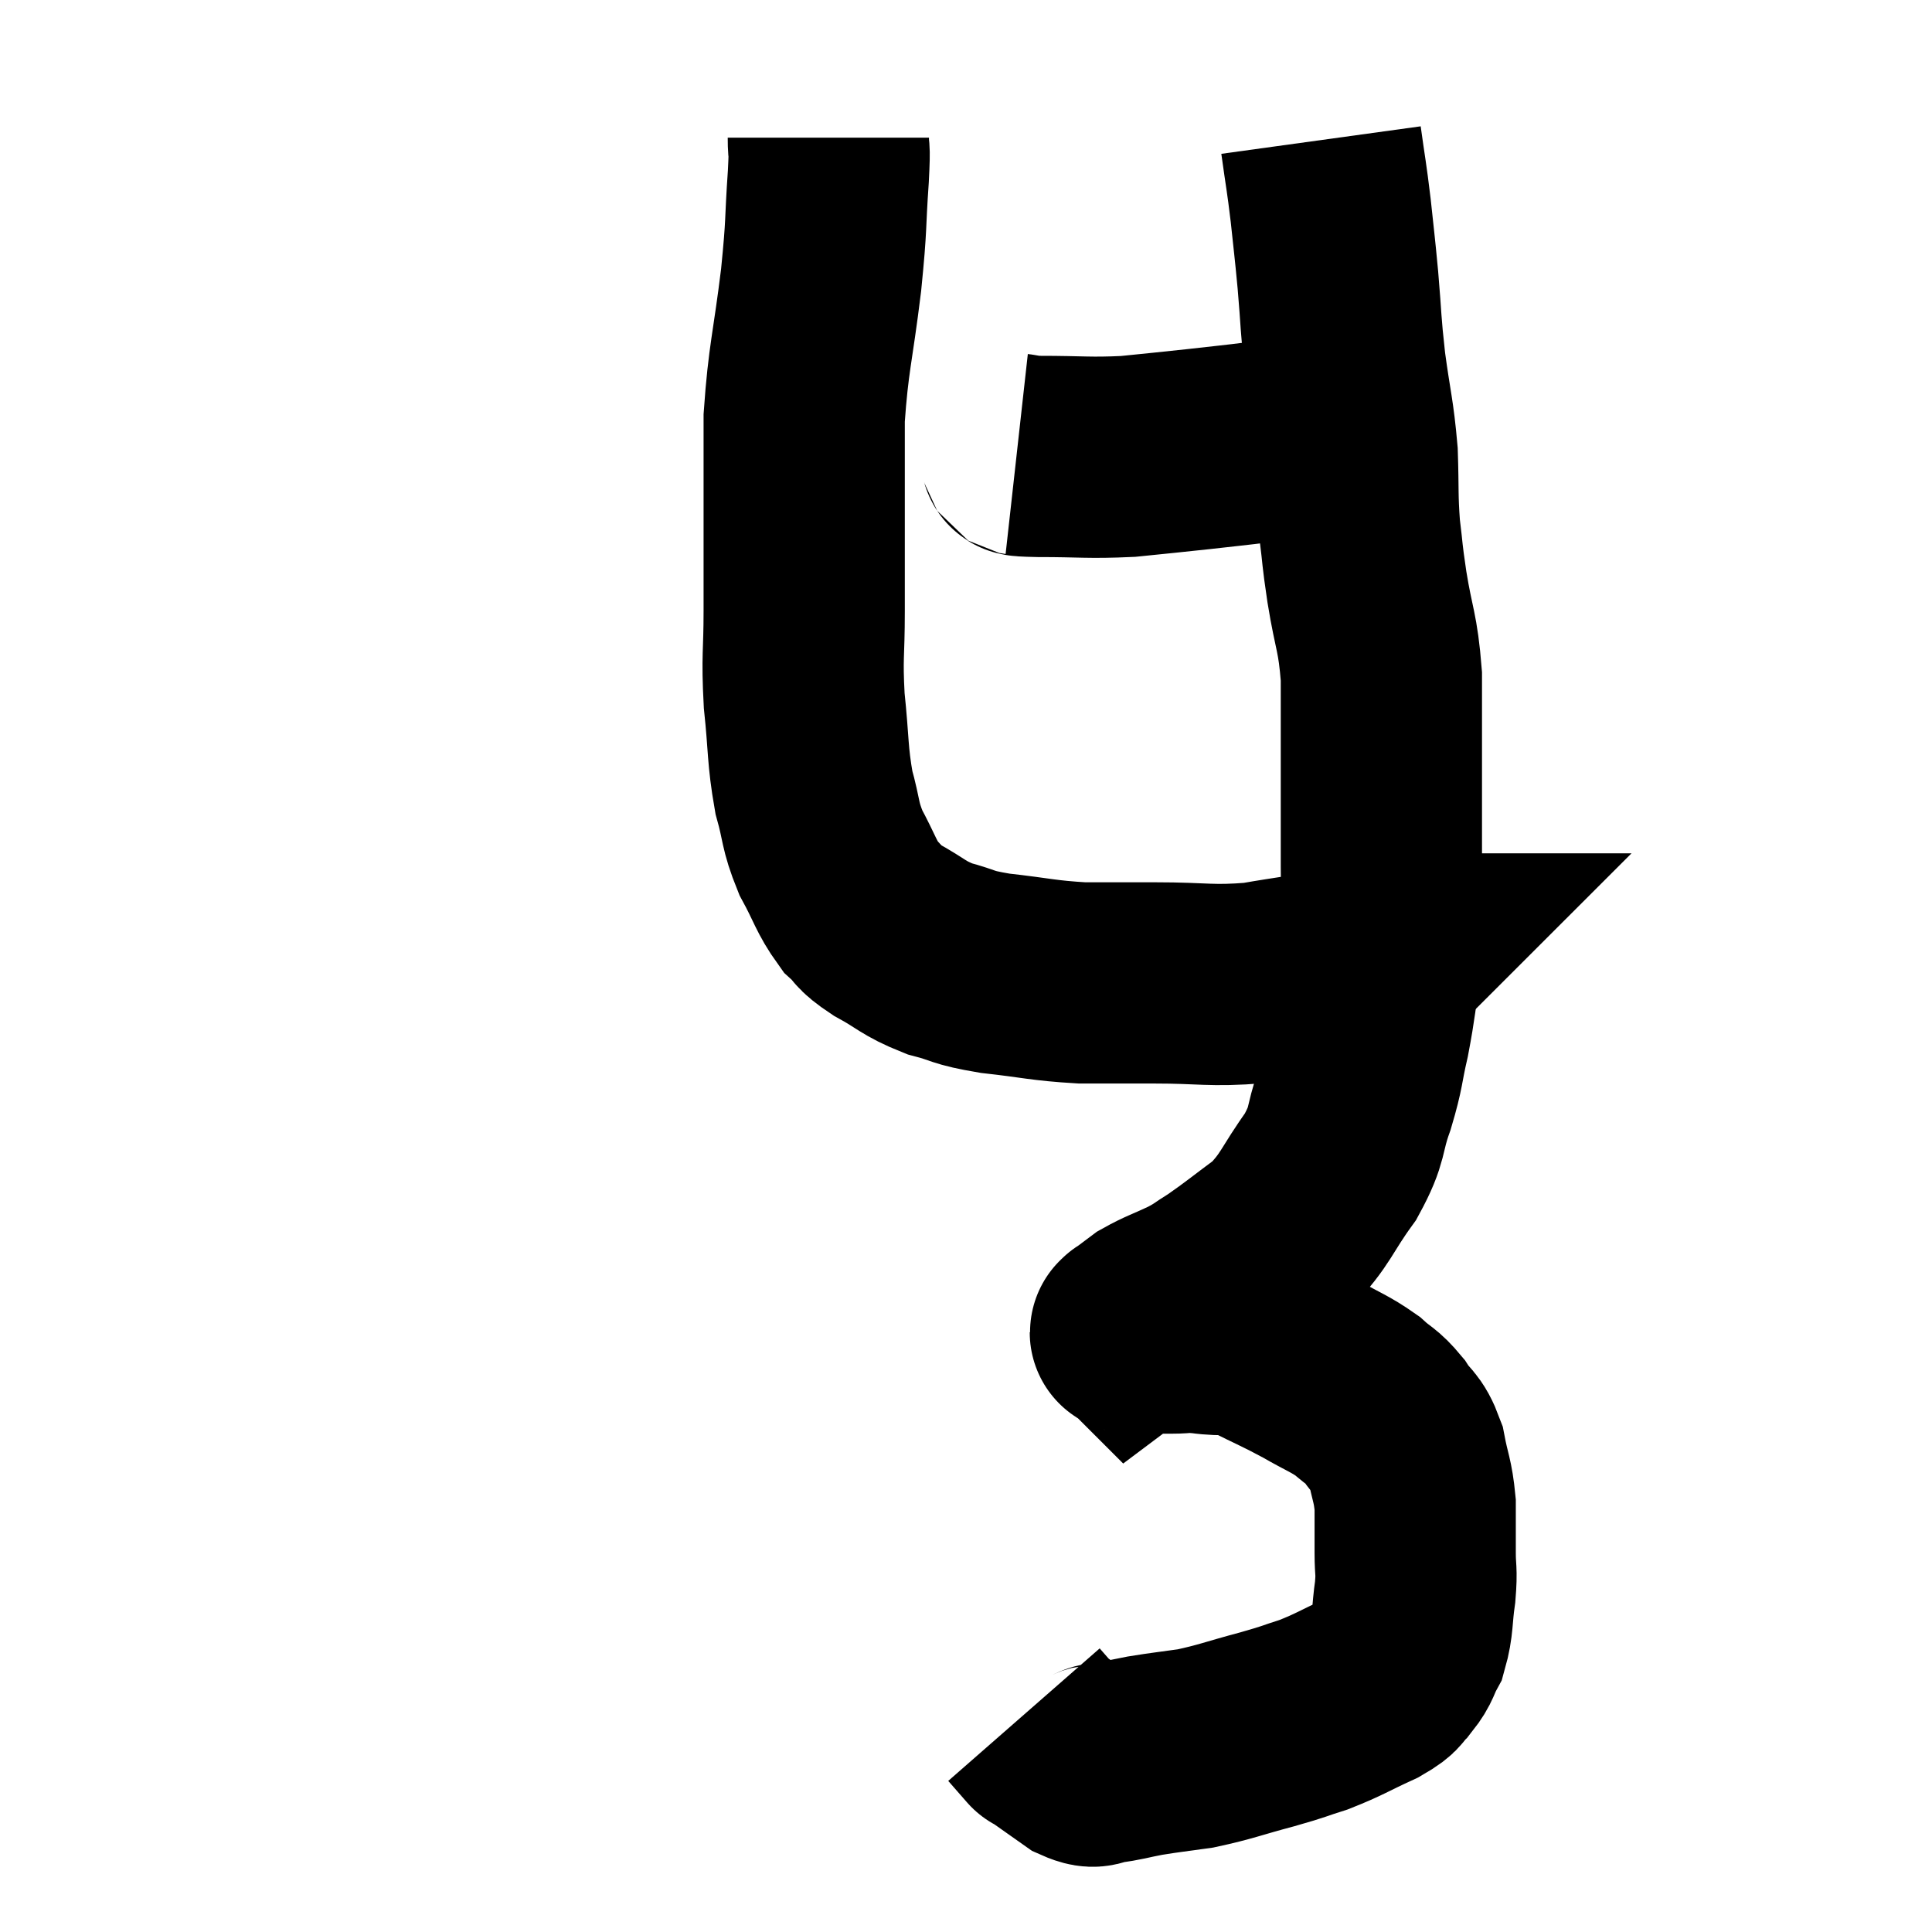 <svg width="48" height="48" viewBox="0 0 48 48" xmlns="http://www.w3.org/2000/svg"><path d="M 25.26 11.28 C 25.53 11.31, 25.11 11.325, 25.8 11.34 C 26.91 11.34, 27.03 11.385, 28.02 11.34 C 28.89 11.25, 28.935 11.25, 29.76 11.16 C 30.54 11.07, 30.615 11.07, 31.32 10.98 C 31.95 10.89, 32.025 10.845, 32.58 10.8 C 33.06 10.8, 33.27 10.8, 33.54 10.8 C 33.6 10.8, 33.63 10.8, 33.66 10.8 L 33.66 10.8" fill="none" stroke="black" stroke-width="5"></path><path d="M 32.82 3.48 C 32.94 4.35, 32.955 4.35, 33.06 5.22 C 33.15 6.09, 33.15 6, 33.24 6.96 C 33.33 8.01, 33.3 7.98, 33.42 9.06 C 33.57 10.17, 33.63 10.26, 33.72 11.28 C 33.75 12.21, 33.72 12.315, 33.78 13.14 C 33.87 13.86, 33.825 13.665, 33.96 14.58 C 34.14 15.69, 34.23 15.675, 34.32 16.8 C 34.32 17.94, 34.32 17.895, 34.32 19.08 C 34.32 20.31, 34.32 20.355, 34.32 21.54 C 34.32 22.68, 34.395 22.77, 34.32 23.82 C 34.17 24.78, 34.185 24.87, 34.02 25.74 C 33.84 26.52, 33.9 26.49, 33.66 27.3 C 33.36 28.14, 33.525 28.125, 33.06 28.98 C 32.43 29.85, 32.46 30.03, 31.8 30.72 C 31.11 31.23, 30.96 31.365, 30.42 31.74 C 30.03 31.98, 30.09 31.98, 29.64 32.22 C 29.13 32.46, 28.995 32.49, 28.62 32.7 C 28.38 32.88, 28.26 32.97, 28.14 33.06 C 28.14 33.06, 28.14 33.06, 28.14 33.06 C 28.14 33.06, 28.14 33.06, 28.14 33.06 C 28.14 33.06, 28.125 33.045, 28.14 33.06 C 28.17 33.09, 27.96 33.105, 28.2 33.12 C 28.65 33.12, 28.68 33.12, 29.1 33.12 C 29.49 33.12, 29.37 33.075, 29.88 33.12 C 30.51 33.21, 30.465 33.075, 31.14 33.3 C 31.86 33.66, 31.935 33.675, 32.58 34.02 C 33.15 34.35, 33.27 34.365, 33.72 34.68 C 34.05 34.98, 34.08 34.92, 34.38 35.28 C 34.65 35.7, 34.725 35.595, 34.92 36.12 C 35.04 36.75, 35.1 36.765, 35.16 37.38 C 35.16 37.98, 35.16 38.04, 35.16 38.58 C 35.16 39.06, 35.205 38.985, 35.16 39.54 C 35.07 40.17, 35.115 40.32, 34.98 40.8 C 34.8 41.13, 34.845 41.175, 34.62 41.46 C 34.35 41.7, 34.575 41.655, 34.08 41.94 C 33.36 42.27, 33.285 42.345, 32.64 42.6 C 32.07 42.78, 32.235 42.75, 31.5 42.96 C 30.6 43.2, 30.465 43.275, 29.7 43.44 C 29.07 43.53, 28.995 43.53, 28.44 43.62 C 27.96 43.71, 27.87 43.755, 27.48 43.8 C 27.18 43.8, 27.285 43.98, 26.88 43.8 C 26.37 43.44, 26.115 43.26, 25.86 43.08 C 25.86 43.08, 25.965 43.2, 25.86 43.08 L 25.44 42.6" fill="none" stroke="black" stroke-width="5"></path><path d="M 20.58 3.42 C 20.58 3.9, 20.625 3.495, 20.58 4.38 C 20.49 5.67, 20.55 5.46, 20.4 6.96 C 20.19 8.67, 20.085 8.88, 19.98 10.38 C 19.98 11.67, 19.98 11.76, 19.98 12.96 C 19.98 14.07, 19.98 14.07, 19.98 15.18 C 19.98 16.29, 19.92 16.275, 19.98 17.4 C 20.1 18.54, 20.055 18.735, 20.22 19.68 C 20.43 20.43, 20.355 20.475, 20.64 21.18 C 21 21.84, 21.015 22.02, 21.36 22.5 C 21.69 22.8, 21.525 22.77, 22.02 23.1 C 22.68 23.46, 22.665 23.55, 23.34 23.82 C 24.03 24, 23.835 24.03, 24.72 24.18 C 25.8 24.3, 25.89 24.36, 26.88 24.42 C 27.78 24.42, 27.6 24.42, 28.68 24.42 C 29.94 24.42, 30.06 24.51, 31.2 24.42 C 32.22 24.24, 32.46 24.24, 33.24 24.06 C 33.78 23.88, 34.005 23.79, 34.32 23.7 C 34.41 23.7, 34.455 23.7, 34.5 23.7 C 34.5 23.7, 34.47 23.73, 34.5 23.7 L 34.62 23.58" fill="none" stroke="black" stroke-width="5"></path></svg>